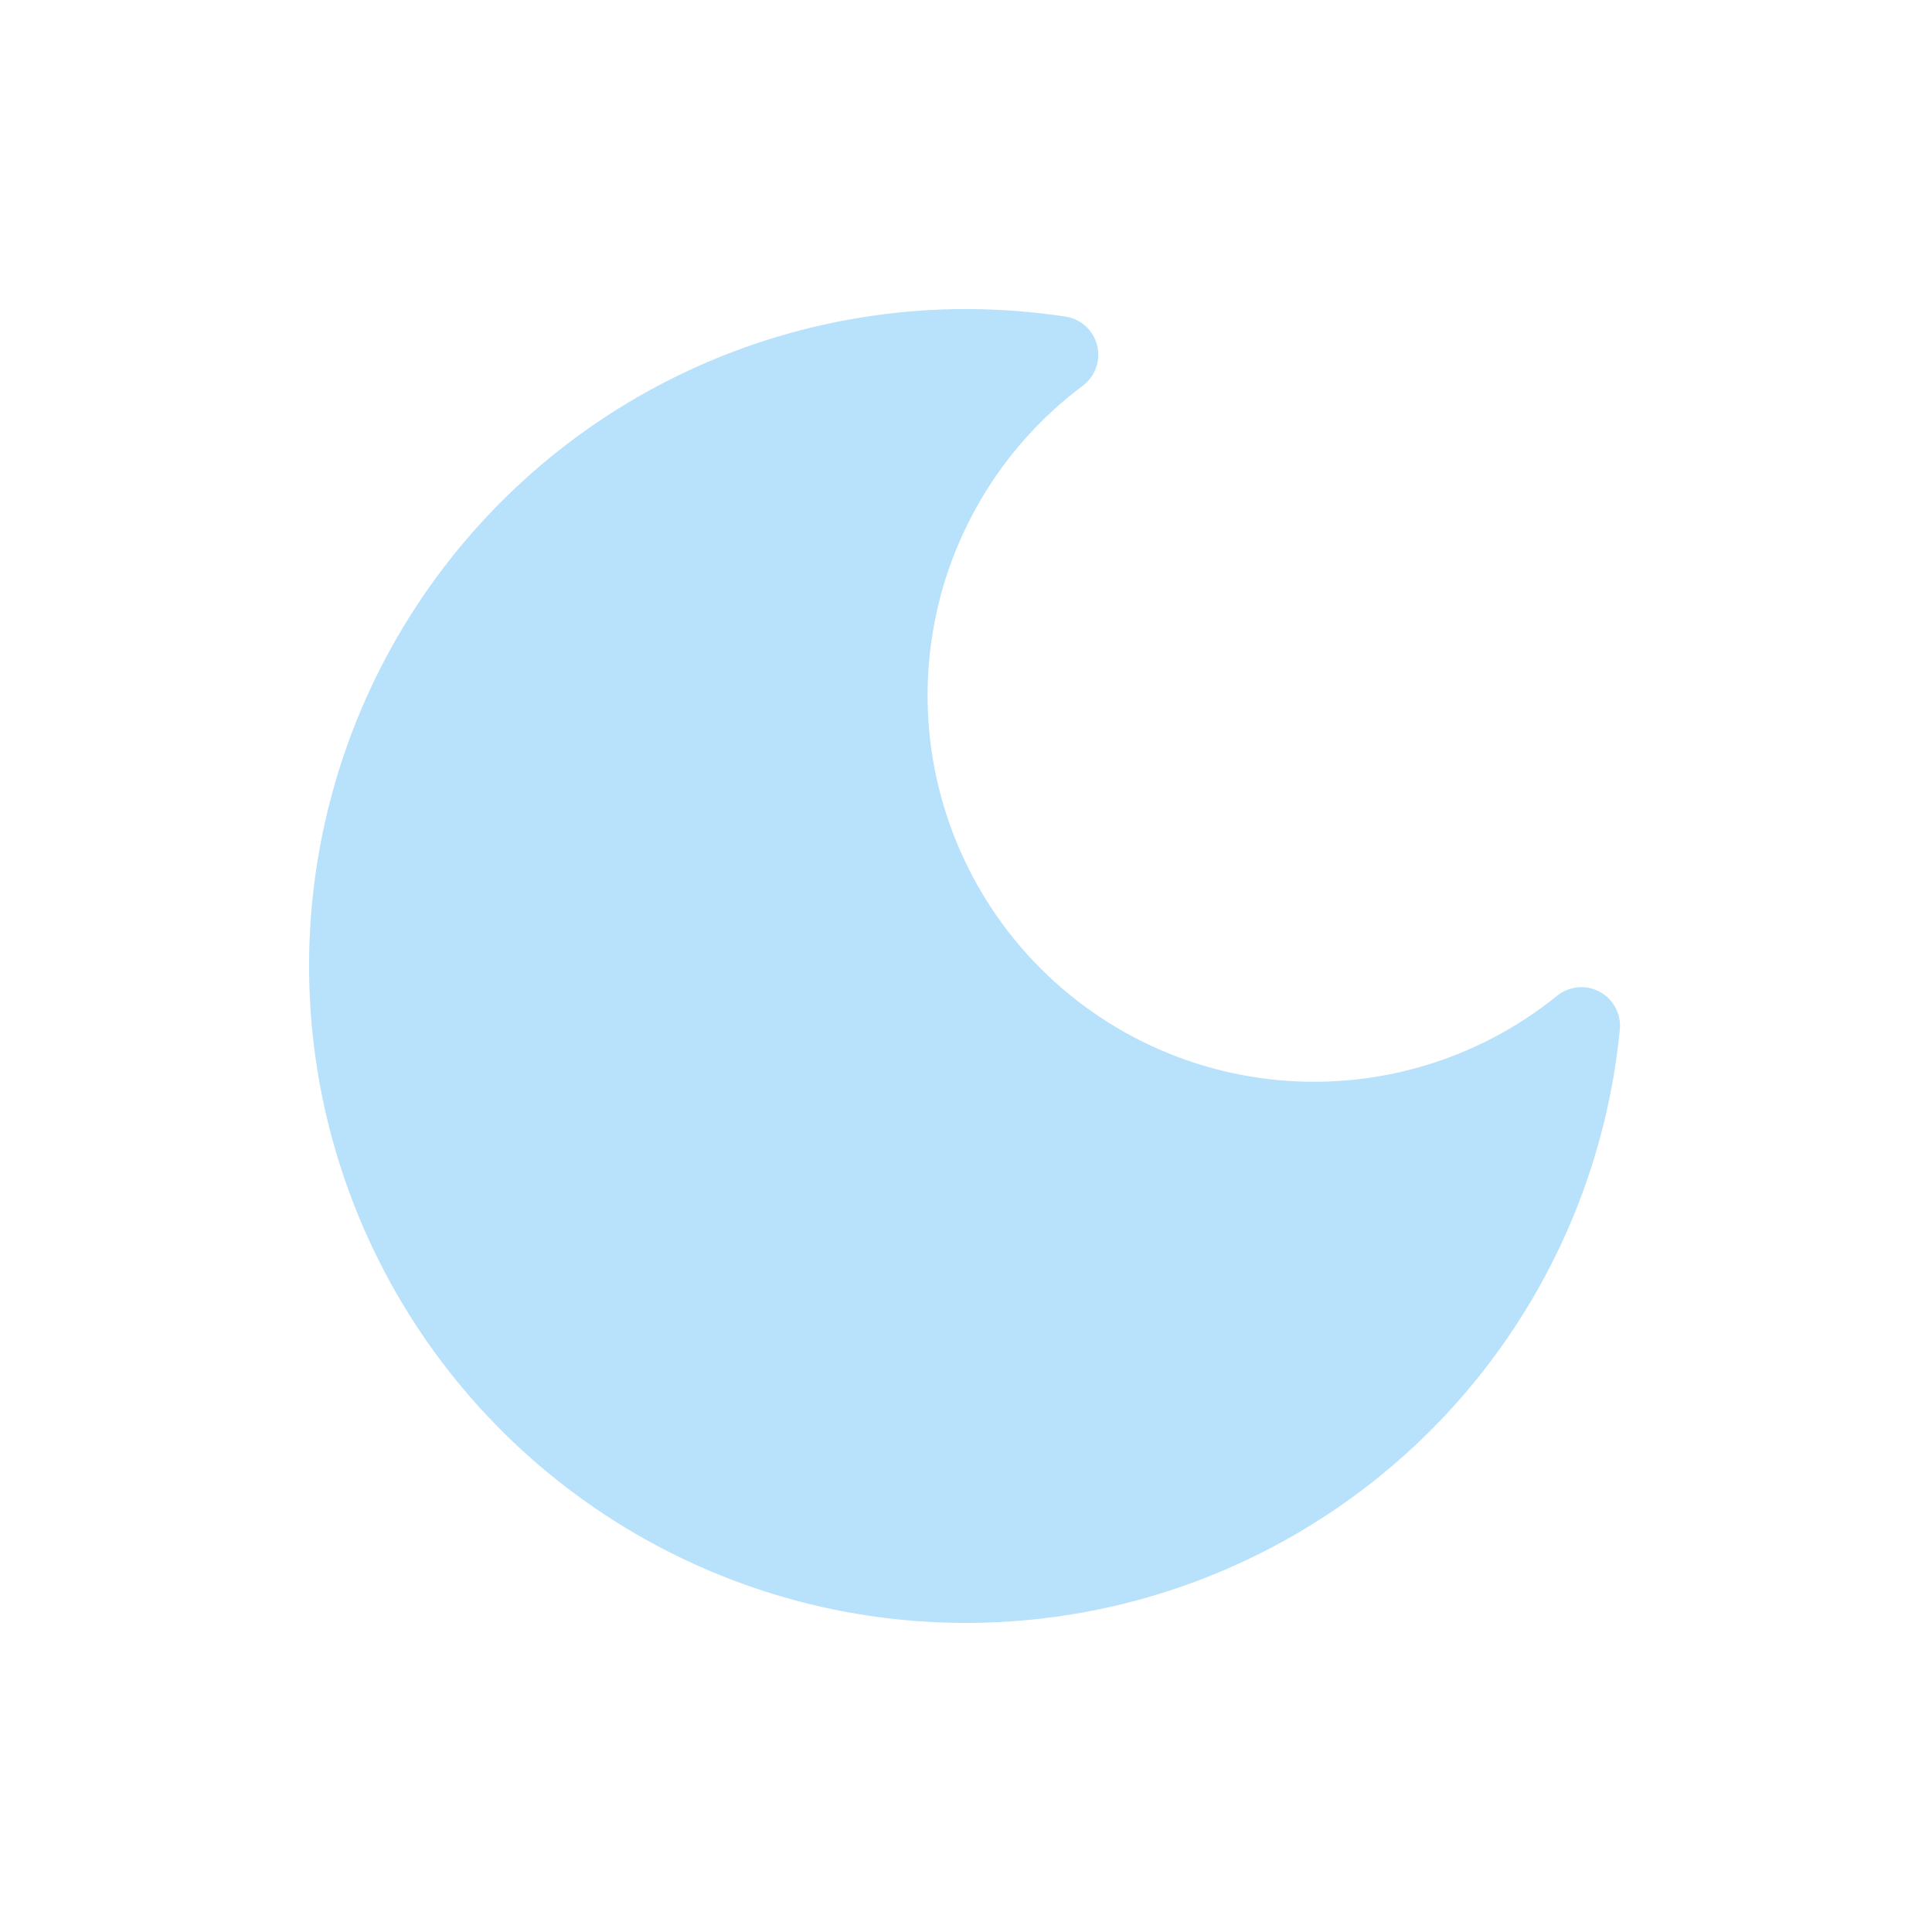 <svg width="28" height="28" viewBox="0 0 28 28" fill="none" xmlns="http://www.w3.org/2000/svg">
<path d="M14 4.479C12.156 4.479 10.352 5.015 8.807 6.02C7.261 7.026 6.041 8.459 5.294 10.145C4.548 11.831 4.307 13.697 4.601 15.518C4.895 17.338 5.711 19.034 6.95 20.399C8.189 21.764 9.799 22.74 11.582 23.209C13.366 23.677 15.246 23.617 16.997 23.037C18.747 22.456 20.291 21.38 21.441 19.939C22.591 18.498 23.298 16.754 23.476 14.918C23.486 14.809 23.464 14.699 23.412 14.602C23.359 14.505 23.28 14.425 23.183 14.373C23.086 14.321 22.976 14.299 22.866 14.309C22.756 14.32 22.652 14.362 22.567 14.431C21.988 14.9 21.321 15.248 20.606 15.456C19.891 15.663 19.142 15.726 18.402 15.641C17.662 15.556 16.947 15.324 16.298 14.959C15.649 14.594 15.079 14.103 14.622 13.515C14.165 12.927 13.83 12.254 13.636 11.535C13.442 10.816 13.394 10.066 13.494 9.328C13.593 8.59 13.839 7.88 14.217 7.238C14.594 6.596 15.096 6.036 15.693 5.59C15.781 5.524 15.848 5.433 15.885 5.329C15.922 5.225 15.927 5.112 15.9 5.005C15.874 4.898 15.816 4.801 15.734 4.727C15.652 4.653 15.55 4.604 15.441 4.588C14.964 4.516 14.482 4.479 14 4.479Z" fill="#B8E2FB"/>
</svg>
